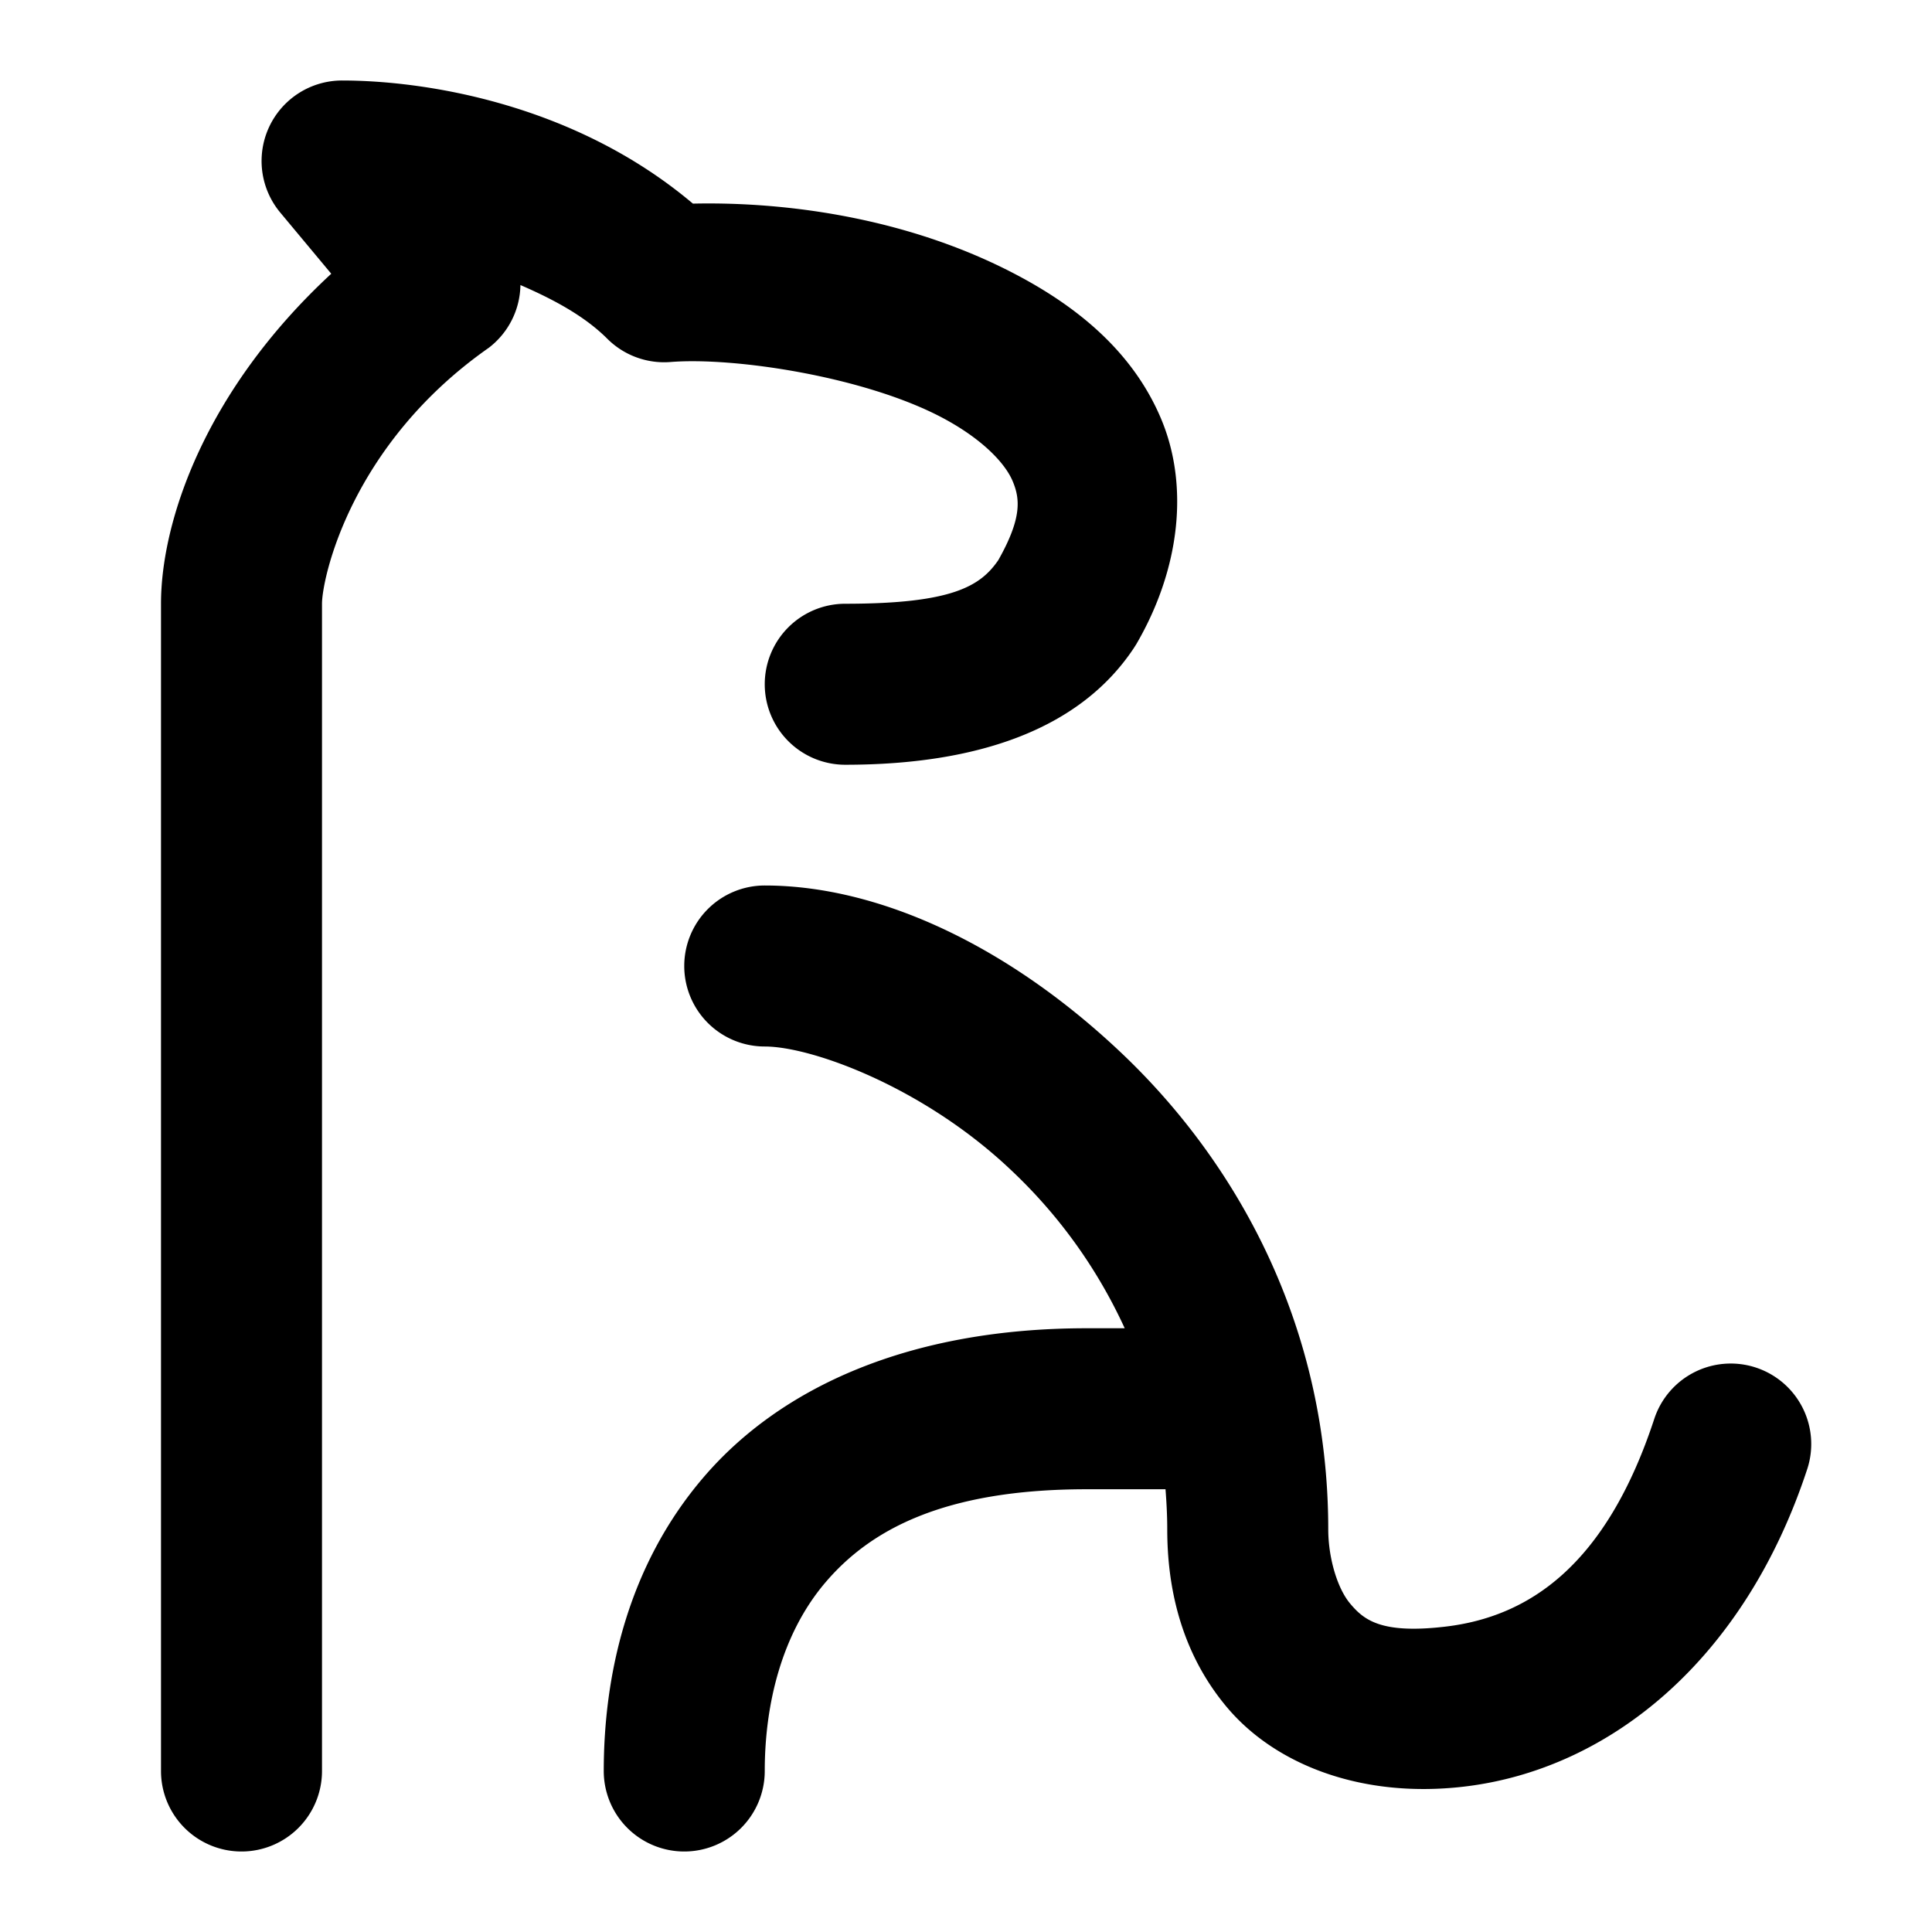 <svg xmlns="http://www.w3.org/2000/svg" width="48" height="48" viewBox="0 0 48 48"><path d="M8.5 2a2 2 0 0 0-1.537 3.281l1.267 1.52C5.094 9.7 4 12.953 4 15v29a2 2 0 0 0 2 2 2 2 0 0 0 2-2V15c0-.611.696-3.946 4.146-6.361a2 2 0 0 0 .784-1.557c.815.353 1.592.768 2.156 1.332a2 2 0 0 0 1.574.58c1.595-.127 4.848.367 6.772 1.395.961.514 1.533 1.107 1.726 1.562.187.442.235.919-.355 1.965C24.359 14.562 23.663 15 21 15a2 2 0 0 0-2 2 2 2 0 0 0 2 2c3.296 0 5.827-.884 7.164-2.89l.065-.102c1.098-1.883 1.316-3.956.613-5.615s-2.069-2.754-3.524-3.532c-2.618-1.4-5.637-1.856-8.103-1.802C14.24 2.546 10.494 2 8.5 2zM19 22a2 2 0 0 0-2 2 2 2 0 0 0 2 2c1.167 0 3.948 1.008 6.123 3.074A12.6 12.6 0 0 1 27.943 33H27c-4.417 0-7.61 1.473-9.518 3.7C15.574 38.925 15 41.666 15 44a2 2 0 0 0 2 2 2 2 0 0 0 2-2c0-1.667.426-3.424 1.518-4.697C21.609 38.029 23.417 37 27 37h1.957c.025.327.043.658.043 1 0 1.333.29 3 1.486 4.42s3.338 2.265 5.88 1.969c3.644-.425 6.985-3.175 8.534-7.889a2 2 0 0 0-1.275-2.523 2 2 0 0 0-2.525 1.275c-1.197 3.639-3.111 4.919-5.198 5.162-1.593.186-2.018-.17-2.355-.57C33.209 39.443 33 38.667 33 38c0-5.093-2.298-9.14-5.123-11.824S21.833 22 19 22z"/></svg>
